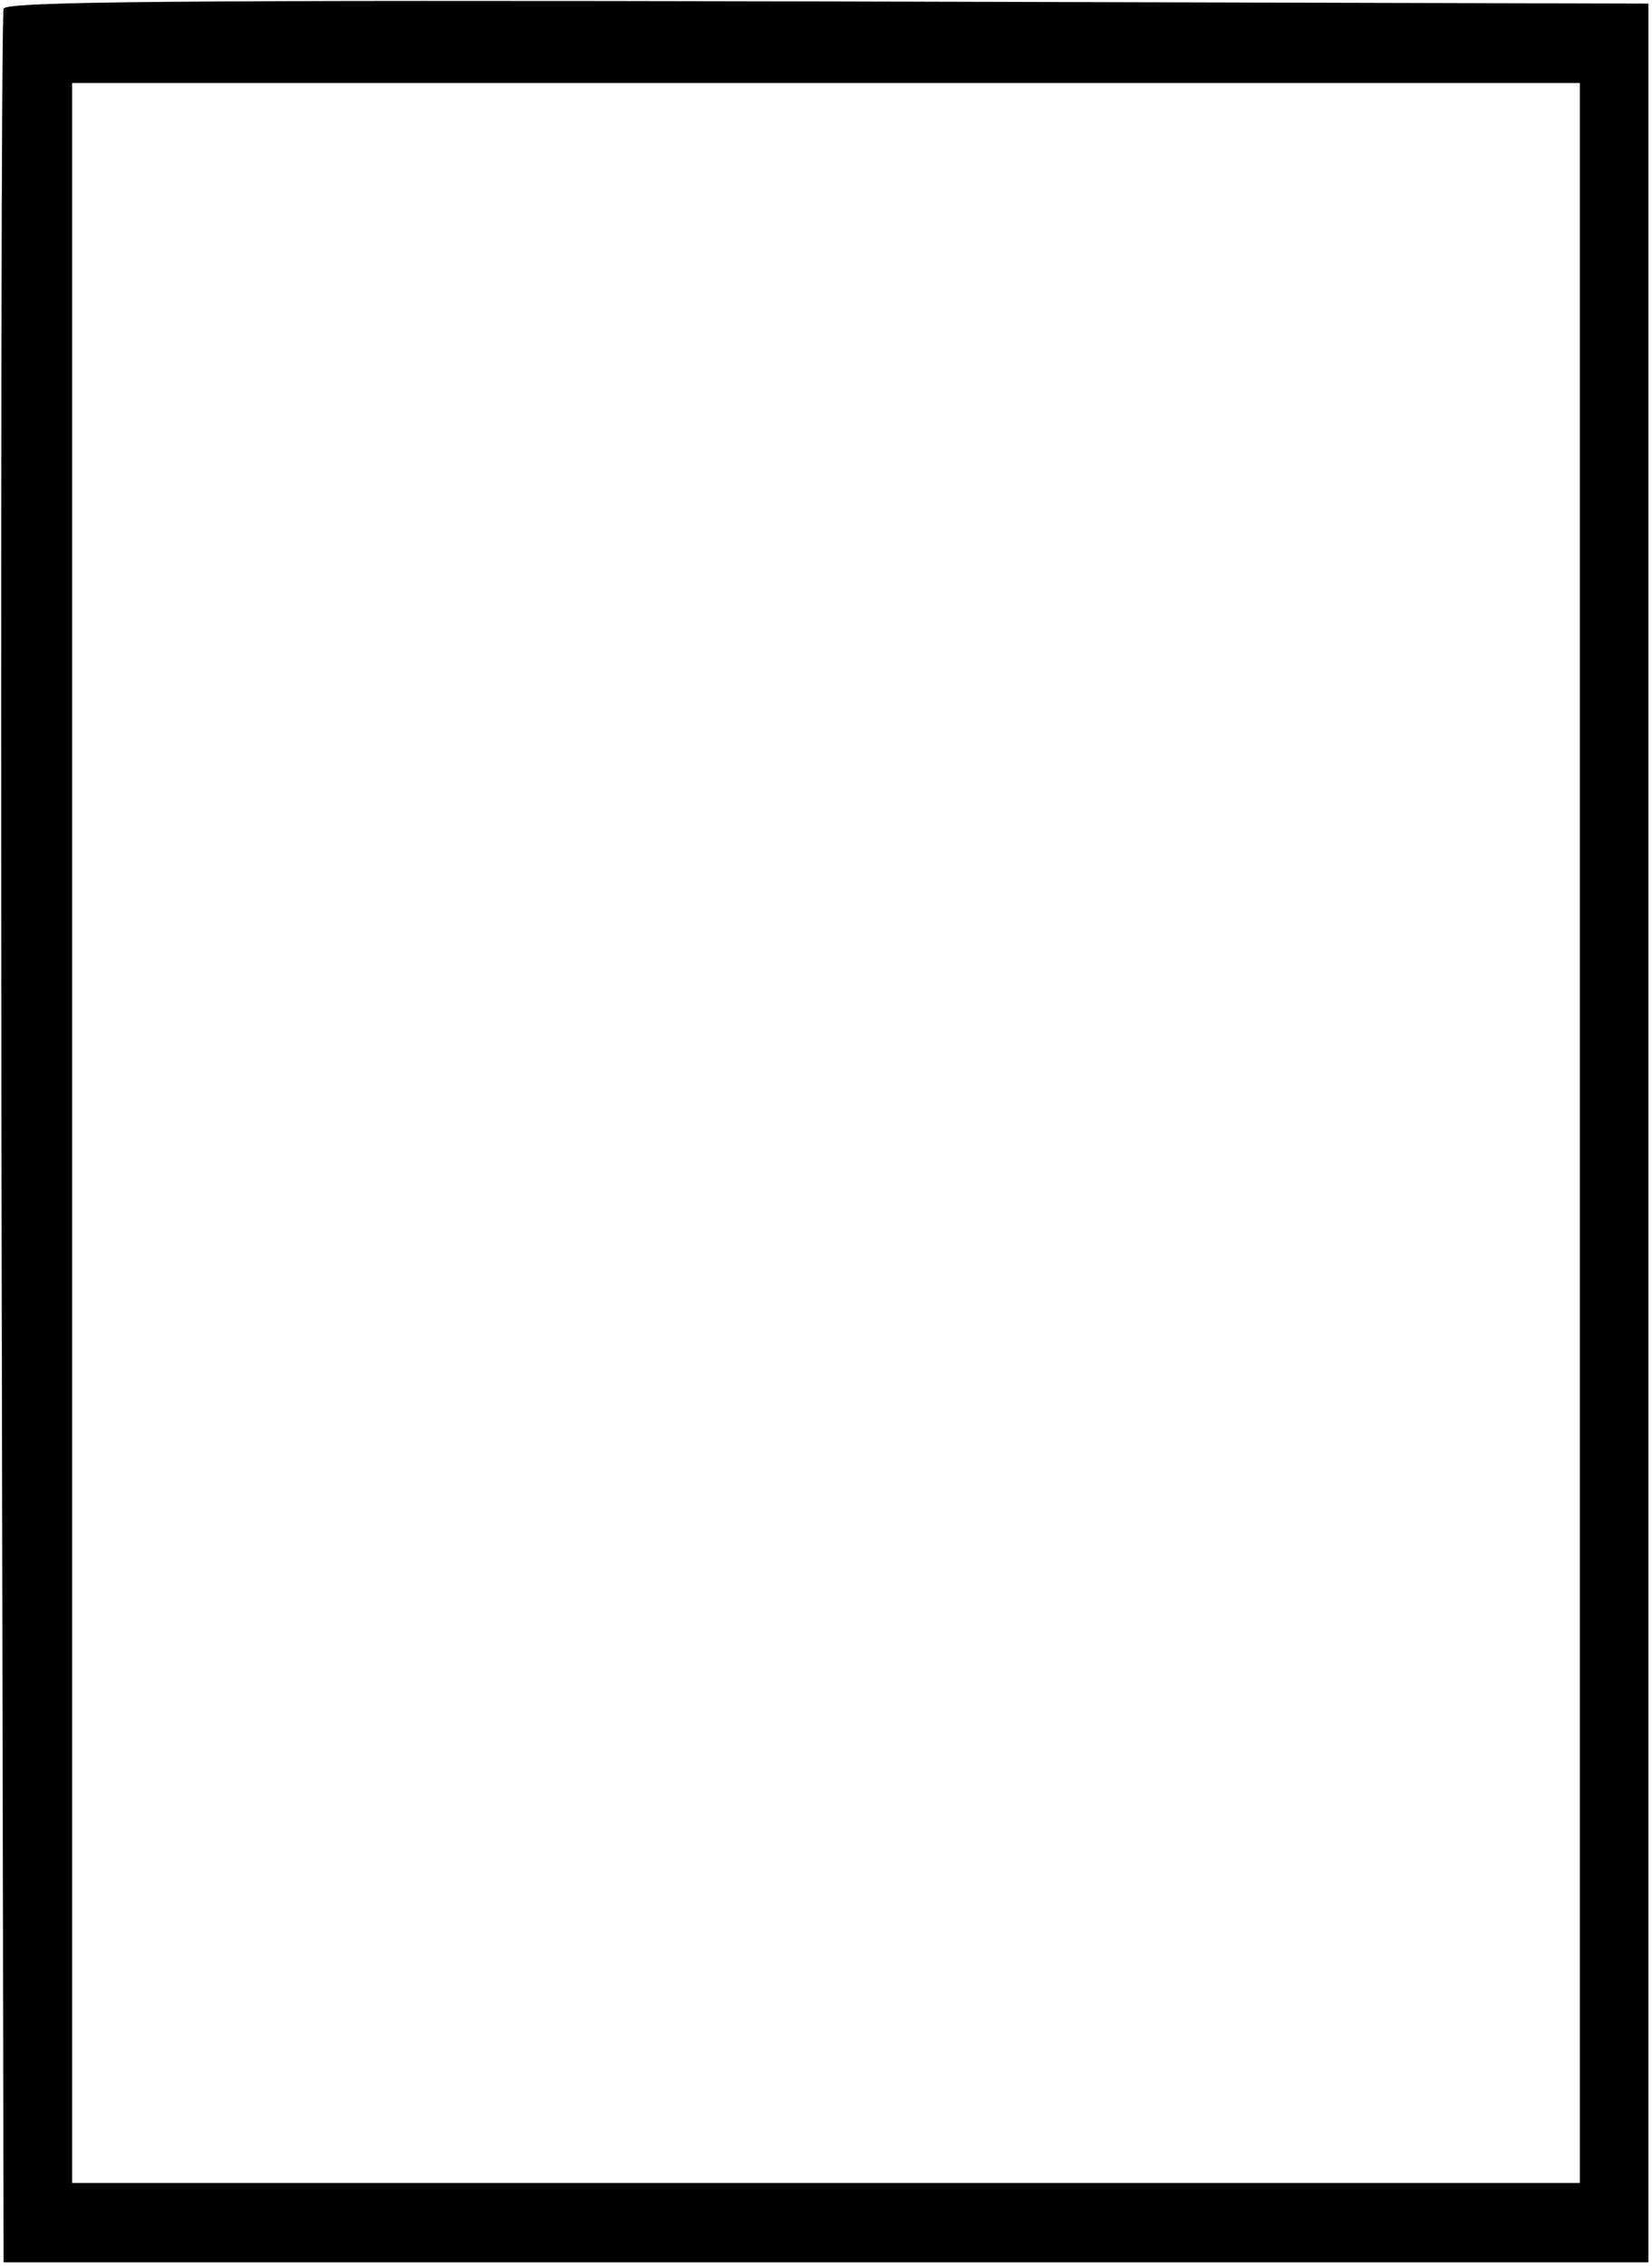 <?xml version="1.0" standalone="no"?>
<!DOCTYPE svg PUBLIC "-//W3C//DTD SVG 20010904//EN"
 "http://www.w3.org/TR/2001/REC-SVG-20010904/DTD/svg10.dtd">
<svg version="1.0" xmlns="http://www.w3.org/2000/svg"
 width="229pt" height="314pt" viewBox="0 0 229 314"
 preserveAspectRatio="xMidYMid meet">
<g transform="translate(0,314) scale(0.1,-0.1)"
fill="#000000" stroke="none">
<path d="M5 3128 c-3 -7 -4 -713 -3 -1568 l3 -1555 1140 0 1140 0 0 1565 0
1565 -1138 3 c-905 2 -1139 0 -1142 -10z m2185 -1558 l0 -1455 -1045 0 -1045
0 0 1455 0 1455 1045 0 1045 0 0 -1455z"/>
</g>
</svg>
